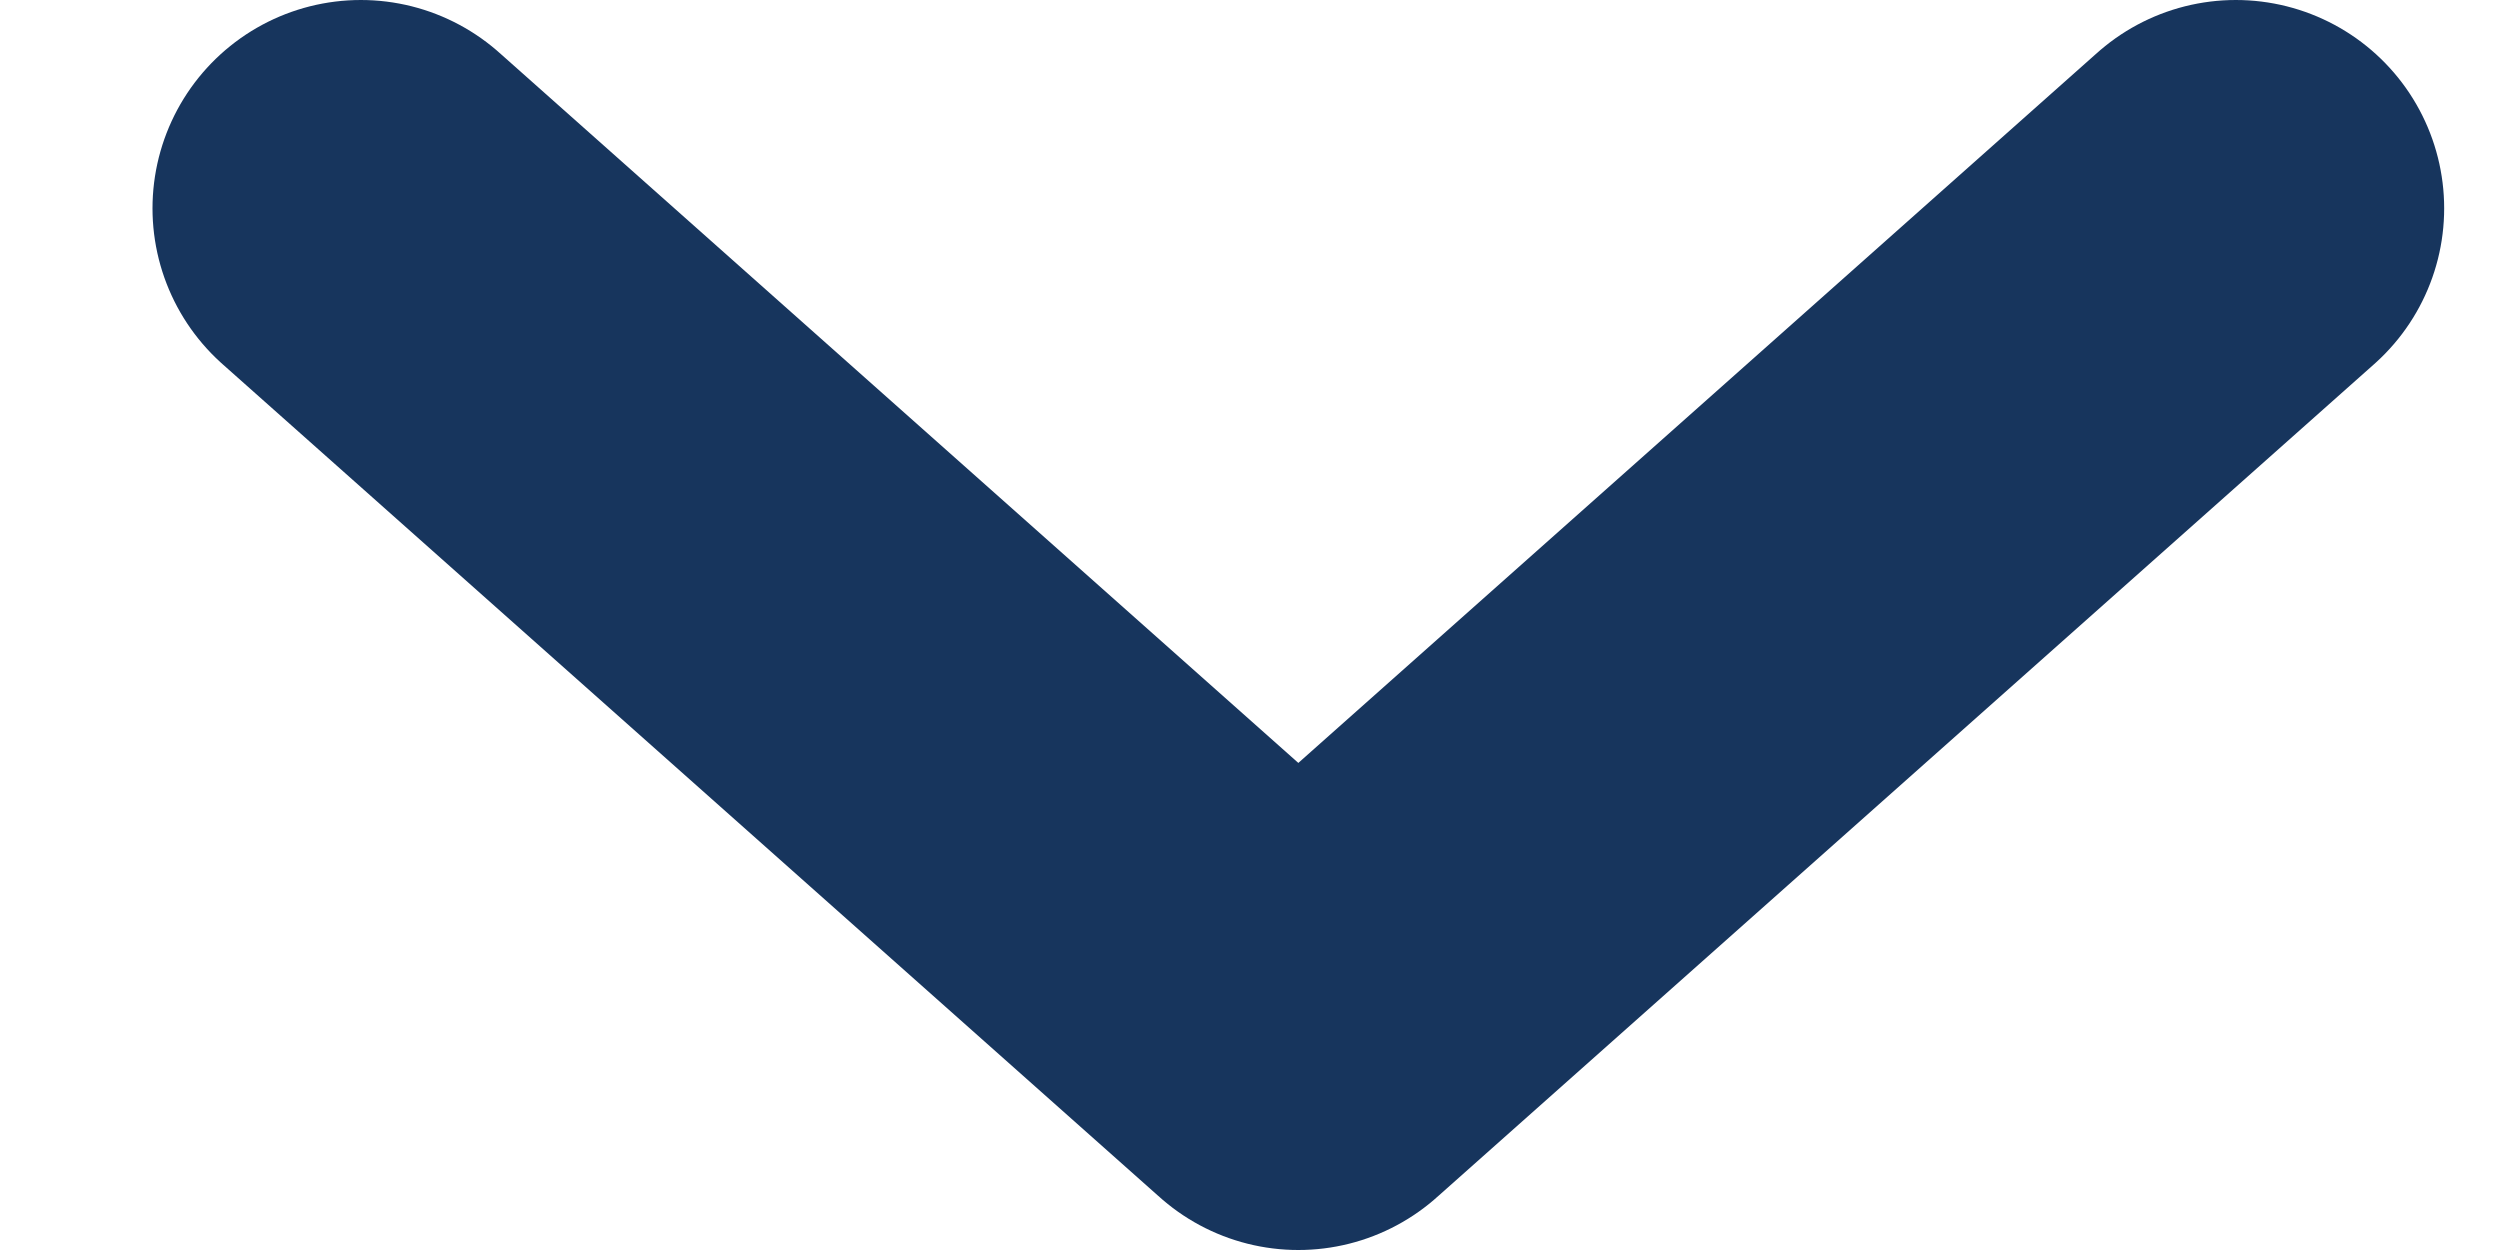 <svg xmlns="http://www.w3.org/2000/svg" width="12" height="6" viewBox="0 0 12 6" fill="none">
  <path d="M1.732 1L6.232 5L10.732 1" stroke="#17355D" stroke-width="2" stroke-linecap="round" stroke-linejoin="round"/>
</svg>